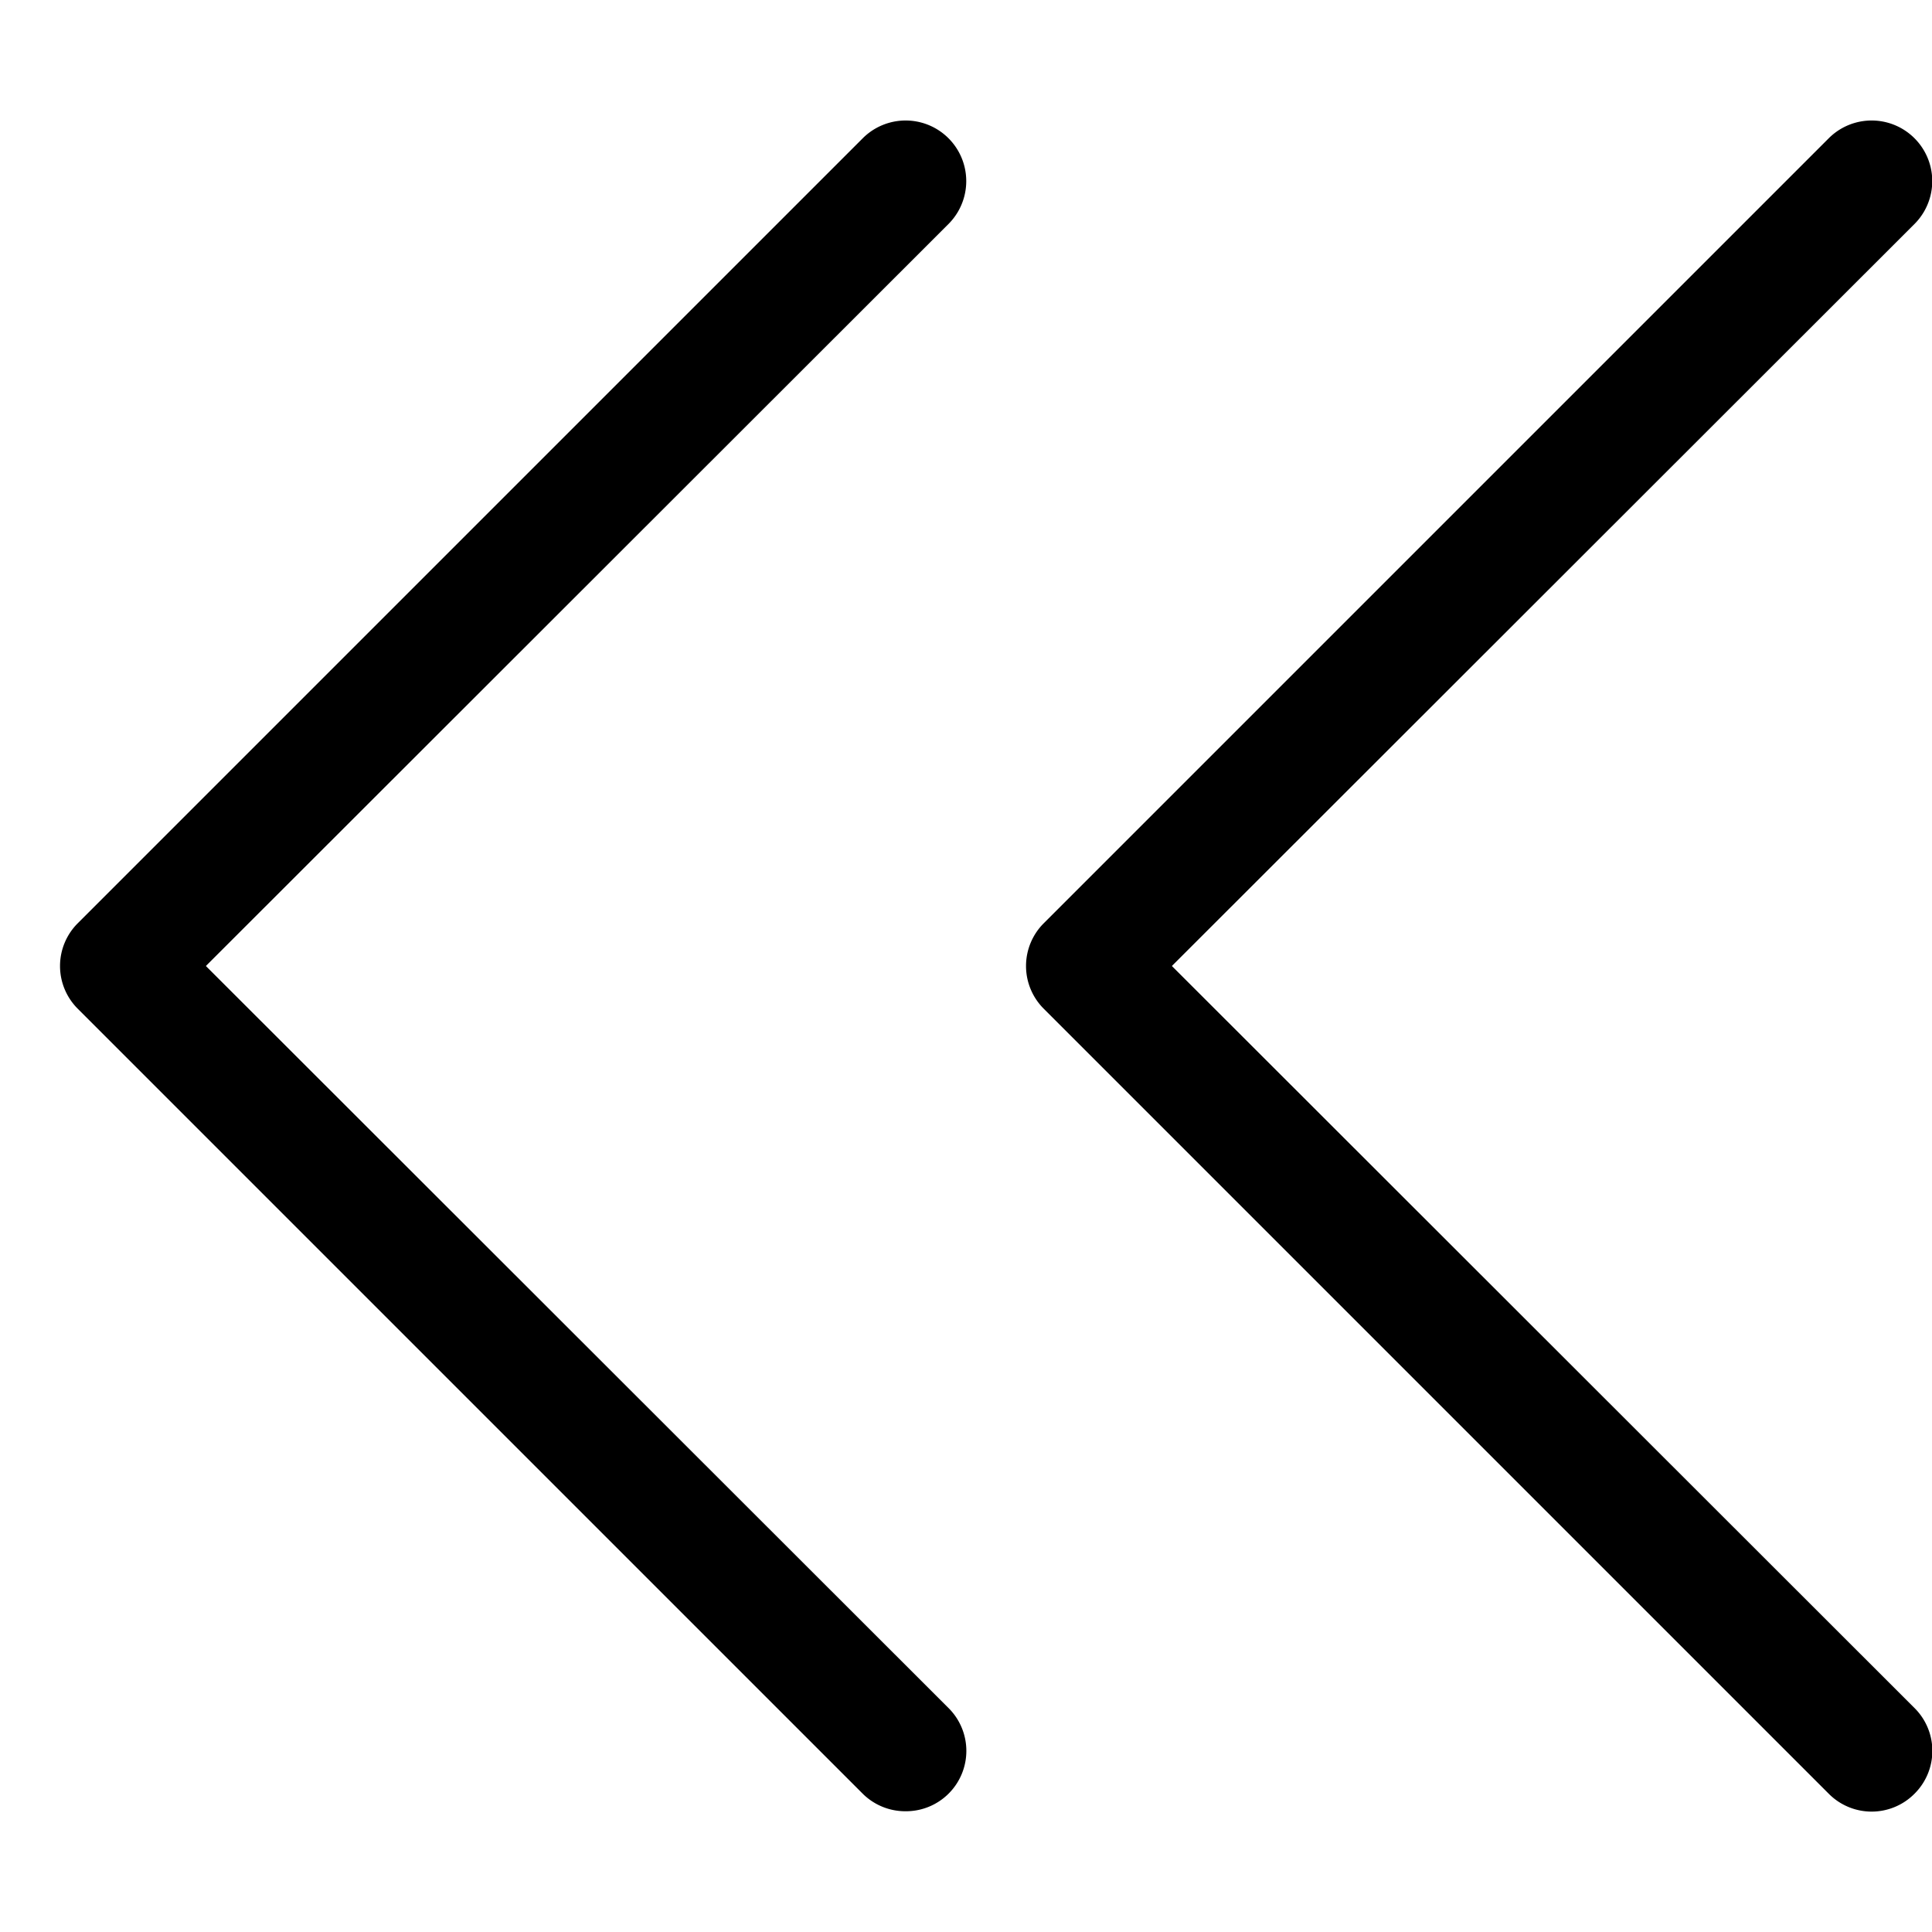 <svg id="Layer_1" data-name="Layer 1" xmlns="http://www.w3.org/2000/svg" width="32" height="32" viewBox="0 0 32 32"><g id="Contract_-_32" data-name="Contract - 32"><path d="M15,30a1,1,0,0,1-.71-.29l-13-13a1,1,0,0,1,0-1.42l13-13a1,1,0,1,1,1.42,1.42L3.41,16l12.3,12.29a1,1,0,0,1,0,1.42A1,1,0,0,1,15,30Zm16.71-.29a1,1,0,0,0,0-1.42L19.41,16,31.71,3.71a1,1,0,1,0-1.42-1.42l-13,13a1,1,0,0,0,0,1.42l13,13a1,1,0,0,0,1.42,0Z"/></g></svg>